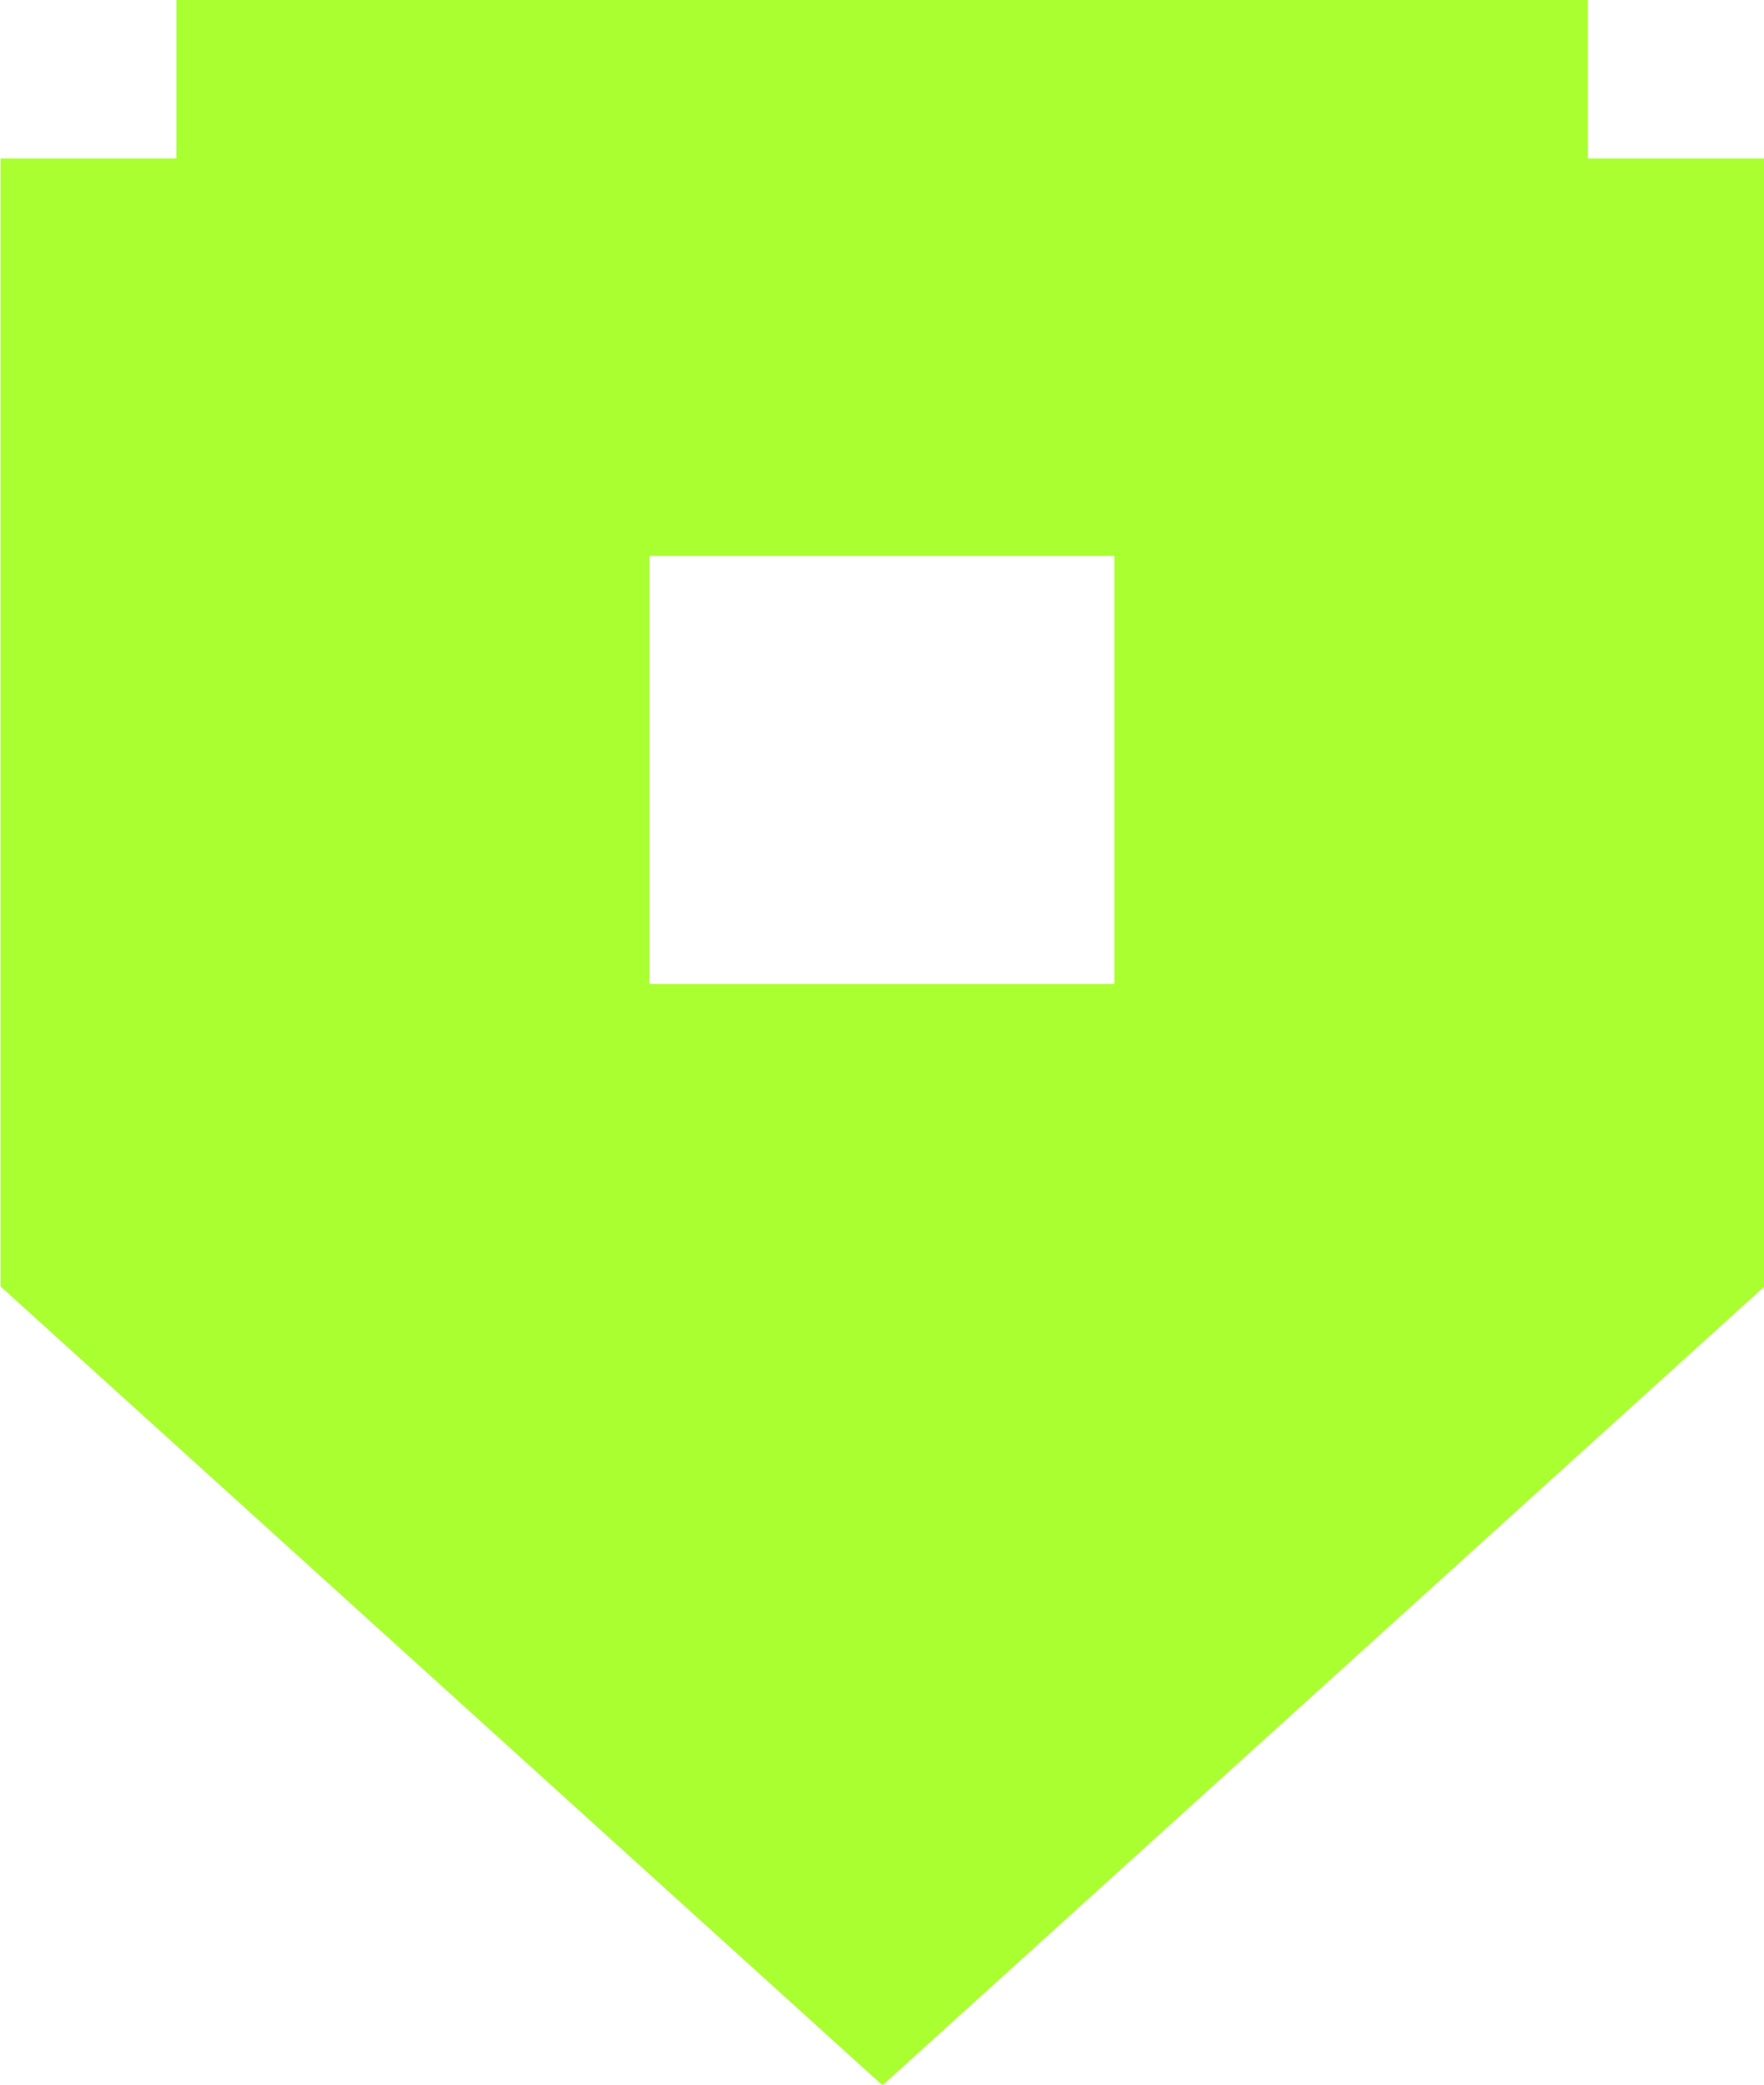 <svg width="11" height="13" viewBox="0 0 11 13" fill="none" xmlns="http://www.w3.org/2000/svg">
<path d="M1.1 0.988V0H9.902V0.988H11.003V8.022L5.503 13.004L0.003 8.022V0.988H1.1ZM4.05 6.136H6.949V3.467H4.05V6.136Z" fill="#AAFF31"/>
</svg>

